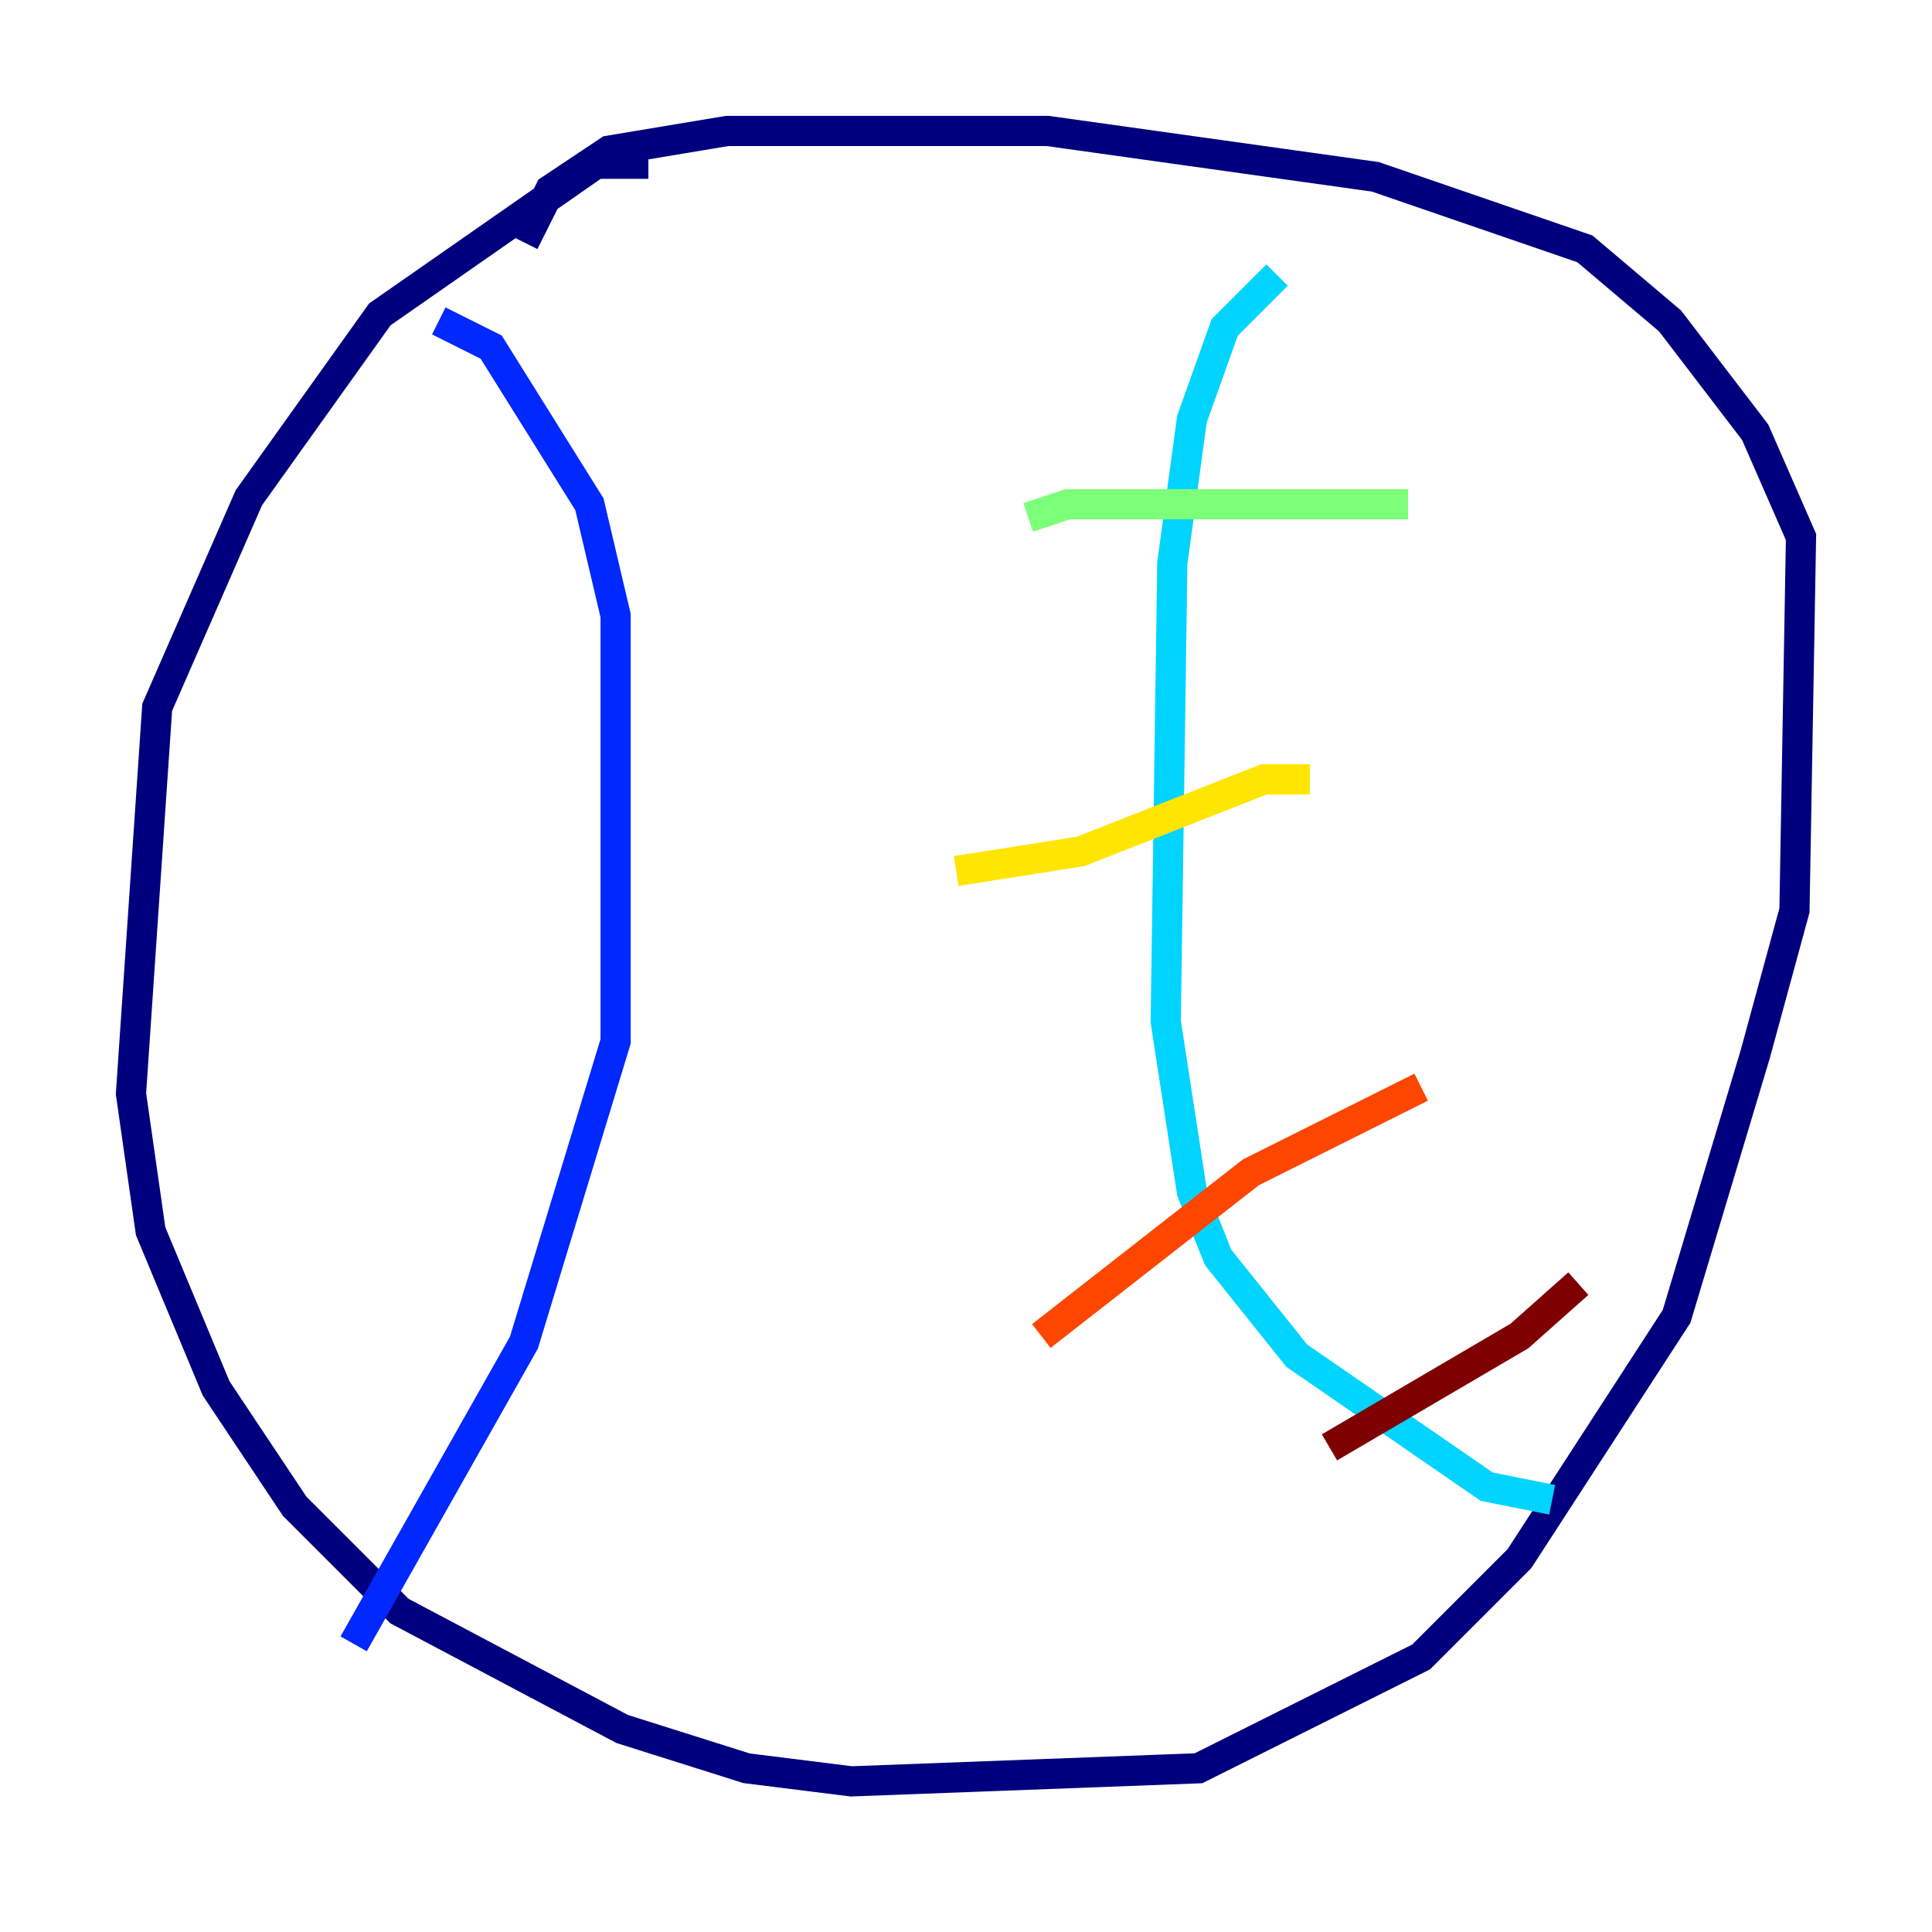<?xml version="1.0" encoding="utf-8" ?>
<svg baseProfile="tiny" height="128" version="1.2" viewBox="0,0,128,128" width="128" xmlns="http://www.w3.org/2000/svg" xmlns:ev="http://www.w3.org/2001/xml-events" xmlns:xlink="http://www.w3.org/1999/xlink"><defs /><polyline fill="none" points="42.956,10.848 39.485,10.848 25.166,20.827 16.488,32.976 10.414,46.861 8.678,72.461 9.98,81.573 14.319,91.986 19.525,99.797 26.468,106.739 41.22,114.549 49.464,117.153 56.407,118.02 79.403,117.153 94.156,109.776 100.664,103.268 111.078,87.214 116.285,69.858 118.888,60.312 119.322,35.58 116.285,28.637 110.644,21.261 105.003,16.488 91.119,11.715 69.424,8.678 48.163,8.678 40.352,9.98 36.447,12.583 34.712,16.054" stroke="#00007f" stroke-width="2" /><polyline fill="none" points="29.071,21.261 32.542,22.997 39.051,33.41 40.786,40.786 40.786,68.99 34.712,88.949 23.43,108.909" stroke="#0028ff" stroke-width="2" /><polyline fill="none" points="84.61,18.224 81.139,21.695 78.969,27.77 77.668,37.315 77.234,67.688 78.969,78.969 80.705,83.308 85.912,89.817 98.495,98.495 102.834,99.363" stroke="#00d4ff" stroke-width="2" /><polyline fill="none" points="68.122,34.278 70.725,33.41 93.288,33.41" stroke="#7cff79" stroke-width="2" /><polyline fill="none" points="63.349,57.709 71.593,56.407 83.742,51.634 86.78,51.634" stroke="#ffe500" stroke-width="2" /><polyline fill="none" points="68.99,88.515 82.875,77.668 94.156,72.027" stroke="#ff4600" stroke-width="2" /><polyline fill="none" points="88.081,95.891 100.664,88.515 104.57,85.044" stroke="#7f0000" stroke-width="2" /></svg>
